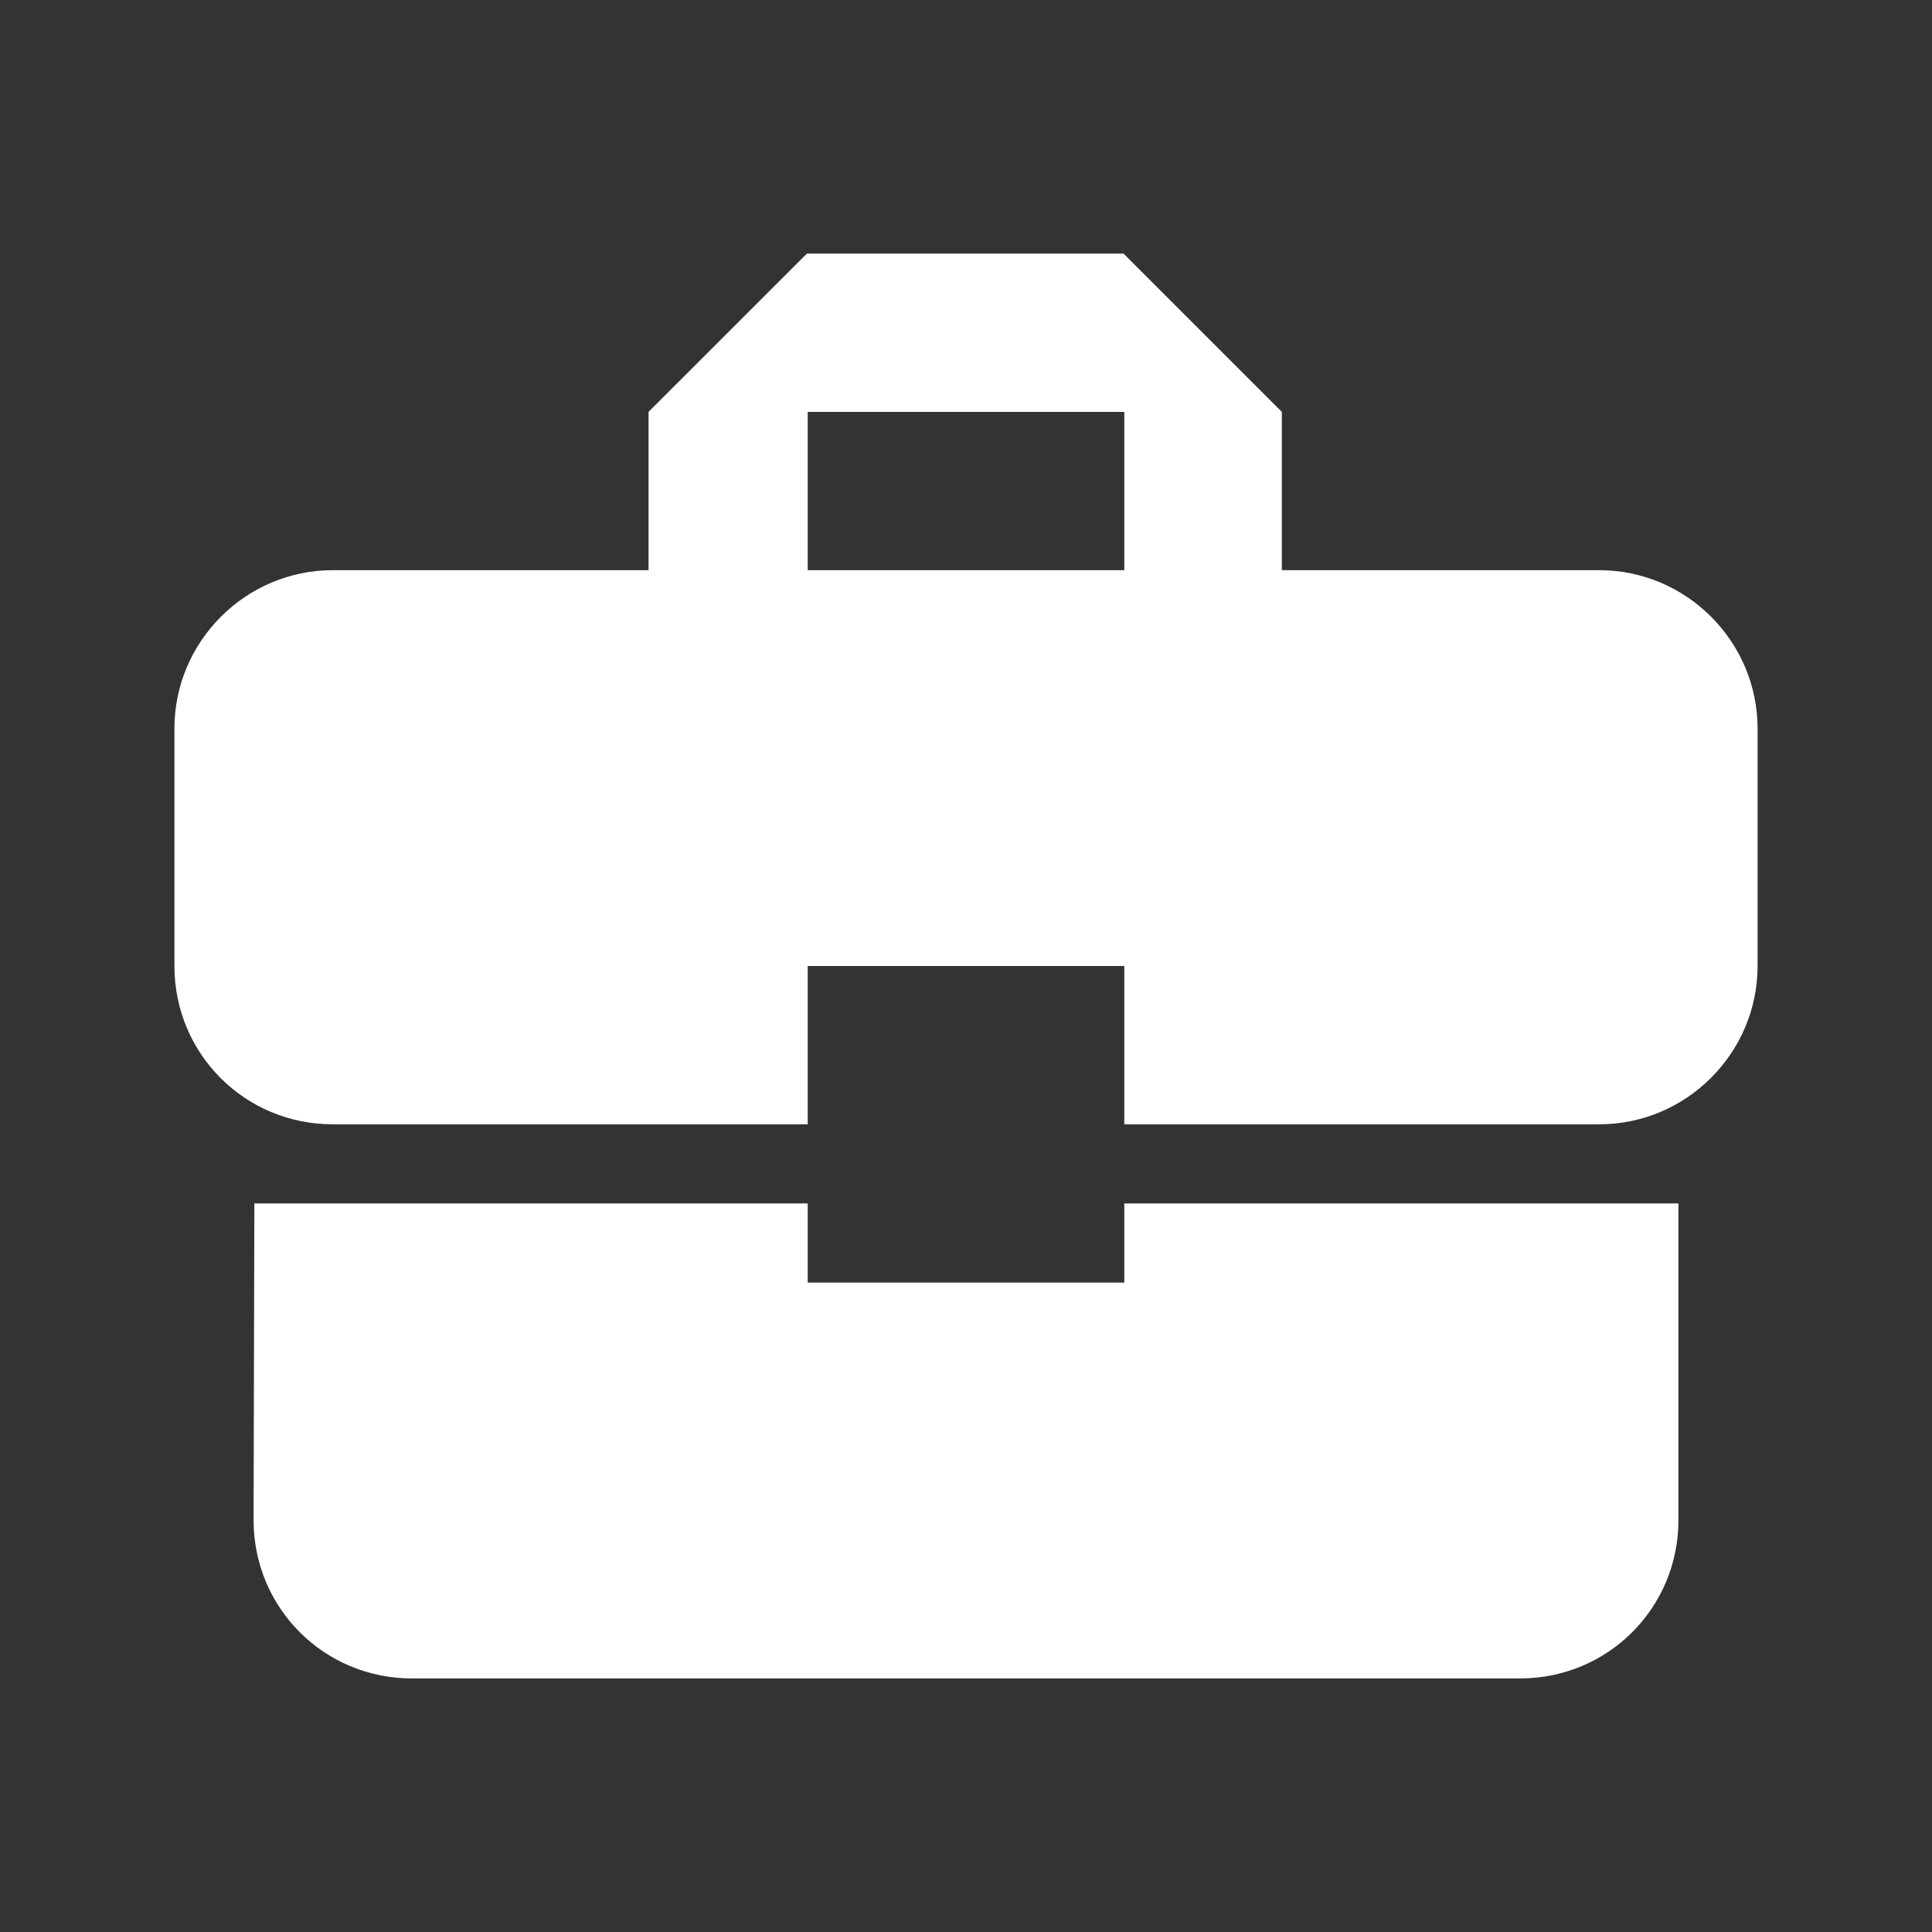 <?xml version="1.0" encoding="UTF-8"?>
<svg width="32px" height="32px" viewBox="0 0 32 32" version="1.1" xmlns="http://www.w3.org/2000/svg" xmlns:xlink="http://www.w3.org/1999/xlink">
    <rect x="0" y="0" width="32" height="32" fill="#333333" stroke="none"/>
    <!-- Generator: Sketch 63.1 (92452) - https://sketch.com -->
    <title>💟icons-category/bag</title>
    <desc>Created with Sketch.</desc>
    <defs>
        <path d="M13.378,21.244 L13.378,19.933 L4.213,19.933 L4.2,25.178 C4.2,26.633 5.367,27.8 6.822,27.8 L25.178,27.8 C26.633,27.8 27.8,26.633 27.8,25.178 L27.8,19.933 L18.622,19.933 L18.622,21.244 L13.378,21.244 L13.378,21.244 Z M26.489,9.444 L21.231,9.444 L21.231,6.822 L18.609,4.2 L13.365,4.2 L10.742,6.822 L10.742,9.444 L5.511,9.444 C4.069,9.444 2.889,10.624 2.889,12.067 L2.889,16 C2.889,17.455 4.056,18.622 5.511,18.622 L13.378,18.622 L13.378,16 L18.622,16 L18.622,18.622 L26.489,18.622 C27.931,18.622 29.111,17.442 29.111,16 L29.111,12.067 C29.111,10.624 27.931,9.444 26.489,9.444 L26.489,9.444 Z M18.622,9.444 L13.378,9.444 L13.378,6.822 L18.622,6.822 L18.622,9.444 L18.622,9.444 Z" id="path-1"></path>
    </defs>
    <g id="💟icons-category/bag" stroke="none" stroke-width="1" fill="none" fill-rule="evenodd">
        <mask id="mask-2" fill="white">
            <use xlink:href="#path-1"></use>
        </mask>
        <use id="Icon" fill="#FFFFFF" xlink:href="#path-1"></use>
    </g>
</svg>